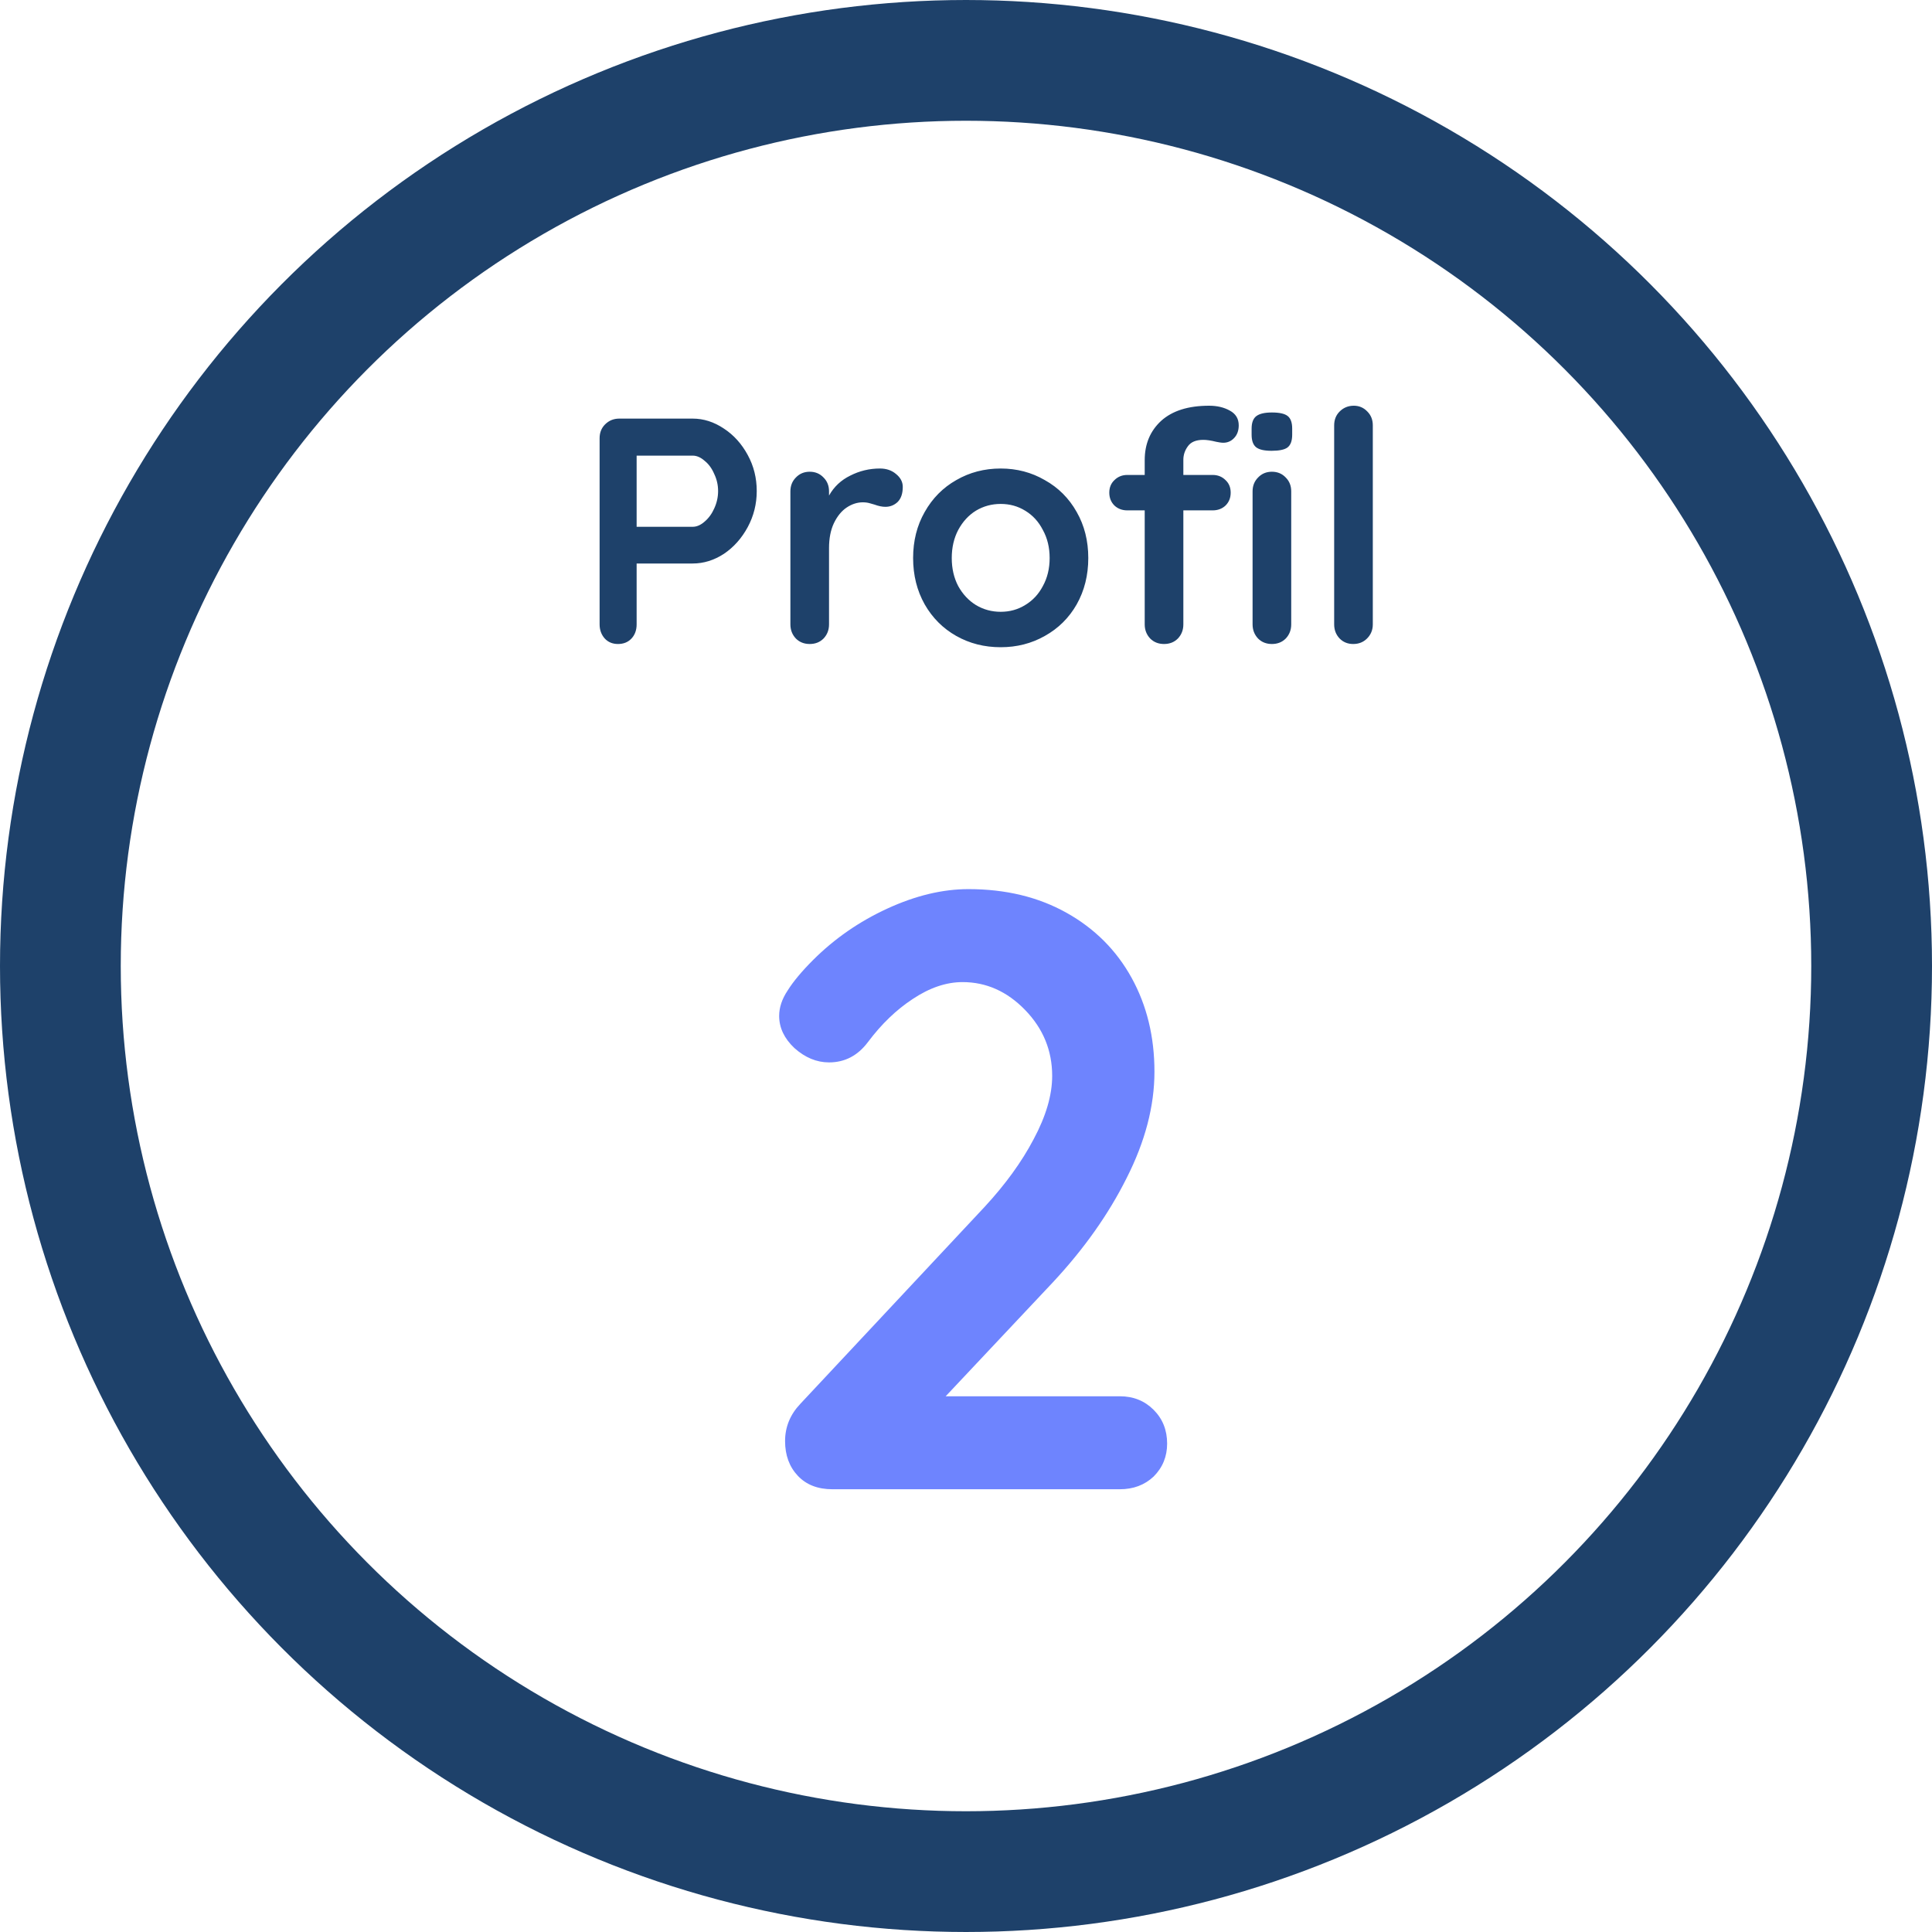 <svg width="48" height="48" viewBox="0 0 48 48" fill="none" xmlns="http://www.w3.org/2000/svg">
<path d="M17.209 10.4C17.481 10.4 17.739 10.483 17.985 10.648C18.23 10.808 18.427 11.027 18.577 11.304C18.726 11.576 18.801 11.875 18.801 12.2C18.801 12.52 18.726 12.819 18.577 13.096C18.427 13.373 18.23 13.595 17.985 13.76C17.739 13.92 17.481 14 17.209 14H15.817V15.512C15.817 15.656 15.774 15.773 15.689 15.864C15.604 15.955 15.492 16 15.353 16C15.22 16 15.11 15.955 15.025 15.864C14.94 15.768 14.897 15.651 14.897 15.512V10.888C14.897 10.749 14.942 10.635 15.033 10.544C15.129 10.448 15.246 10.4 15.385 10.4H17.209ZM17.209 13.088C17.31 13.088 17.409 13.045 17.505 12.96C17.606 12.875 17.686 12.765 17.745 12.632C17.809 12.493 17.841 12.349 17.841 12.2C17.841 12.051 17.809 11.909 17.745 11.776C17.686 11.637 17.606 11.528 17.505 11.448C17.409 11.363 17.31 11.32 17.209 11.32H15.817V13.088H17.209ZM21.861 11.64C22.021 11.64 22.154 11.685 22.261 11.776C22.373 11.867 22.429 11.973 22.429 12.096C22.429 12.261 22.387 12.387 22.301 12.472C22.216 12.552 22.114 12.592 21.997 12.592C21.917 12.592 21.826 12.573 21.725 12.536C21.709 12.531 21.672 12.52 21.613 12.504C21.56 12.488 21.501 12.48 21.437 12.48C21.299 12.48 21.165 12.523 21.037 12.608C20.909 12.693 20.802 12.824 20.717 13C20.637 13.171 20.597 13.376 20.597 13.616V15.512C20.597 15.651 20.552 15.768 20.461 15.864C20.37 15.955 20.256 16 20.117 16C19.979 16 19.864 15.955 19.773 15.864C19.683 15.768 19.637 15.651 19.637 15.512V12.208C19.637 12.069 19.683 11.955 19.773 11.864C19.864 11.768 19.979 11.72 20.117 11.72C20.256 11.72 20.37 11.768 20.461 11.864C20.552 11.955 20.597 12.069 20.597 12.208V12.312C20.72 12.093 20.896 11.928 21.125 11.816C21.355 11.699 21.6 11.64 21.861 11.64ZM27.038 13.864C27.038 14.291 26.942 14.675 26.75 15.016C26.558 15.352 26.294 15.613 25.958 15.8C25.628 15.987 25.262 16.08 24.862 16.08C24.457 16.08 24.089 15.987 23.758 15.8C23.428 15.613 23.166 15.352 22.974 15.016C22.782 14.675 22.686 14.291 22.686 13.864C22.686 13.437 22.782 13.056 22.974 12.72C23.166 12.379 23.428 12.115 23.758 11.928C24.089 11.736 24.457 11.64 24.862 11.64C25.262 11.64 25.628 11.736 25.958 11.928C26.294 12.115 26.558 12.379 26.75 12.72C26.942 13.056 27.038 13.437 27.038 13.864ZM26.078 13.864C26.078 13.603 26.022 13.371 25.91 13.168C25.804 12.96 25.657 12.8 25.47 12.688C25.289 12.576 25.086 12.52 24.862 12.52C24.638 12.52 24.433 12.576 24.246 12.688C24.065 12.8 23.918 12.96 23.806 13.168C23.7 13.371 23.646 13.603 23.646 13.864C23.646 14.125 23.7 14.357 23.806 14.56C23.918 14.763 24.065 14.92 24.246 15.032C24.433 15.144 24.638 15.2 24.862 15.2C25.086 15.2 25.289 15.144 25.47 15.032C25.657 14.92 25.804 14.763 25.91 14.56C26.022 14.357 26.078 14.125 26.078 13.864ZM29.896 10.928C29.715 10.928 29.587 10.981 29.512 11.088C29.438 11.189 29.4 11.301 29.4 11.424V11.8H30.128C30.256 11.8 30.363 11.843 30.448 11.928C30.534 12.008 30.576 12.112 30.576 12.24C30.576 12.368 30.534 12.475 30.448 12.56C30.363 12.64 30.256 12.68 30.128 12.68H29.4V15.512C29.4 15.651 29.355 15.768 29.264 15.864C29.174 15.955 29.059 16 28.92 16C28.782 16 28.667 15.955 28.576 15.864C28.486 15.768 28.44 15.651 28.44 15.512V12.68H28.008C27.88 12.68 27.774 12.64 27.688 12.56C27.603 12.475 27.56 12.368 27.56 12.24C27.56 12.112 27.603 12.008 27.688 11.928C27.774 11.843 27.88 11.8 28.008 11.8H28.44V11.432C28.44 11.032 28.576 10.707 28.848 10.456C29.126 10.205 29.523 10.08 30.04 10.08C30.238 10.08 30.408 10.12 30.552 10.2C30.702 10.28 30.776 10.403 30.776 10.568C30.776 10.696 30.739 10.8 30.664 10.88C30.59 10.96 30.499 11 30.392 11C30.366 11 30.336 10.997 30.304 10.992C30.278 10.987 30.248 10.981 30.216 10.976C30.088 10.944 29.982 10.928 29.896 10.928ZM32.08 15.512C32.08 15.651 32.035 15.768 31.944 15.864C31.854 15.955 31.739 16 31.6 16C31.462 16 31.347 15.955 31.256 15.864C31.166 15.768 31.12 15.651 31.12 15.512V12.208C31.12 12.069 31.166 11.955 31.256 11.864C31.347 11.768 31.462 11.72 31.6 11.72C31.739 11.72 31.854 11.768 31.944 11.864C32.035 11.955 32.08 12.069 32.08 12.208V15.512ZM31.592 11.2C31.411 11.2 31.283 11.171 31.208 11.112C31.134 11.053 31.096 10.949 31.096 10.8V10.648C31.096 10.499 31.136 10.395 31.216 10.336C31.296 10.277 31.424 10.248 31.6 10.248C31.787 10.248 31.918 10.277 31.992 10.336C32.067 10.395 32.104 10.499 32.104 10.648V10.8C32.104 10.955 32.064 11.061 31.984 11.12C31.91 11.173 31.779 11.2 31.592 11.2ZM34.107 15.512C34.107 15.651 34.059 15.768 33.963 15.864C33.872 15.955 33.758 16 33.619 16C33.486 16 33.373 15.955 33.283 15.864C33.192 15.768 33.147 15.651 33.147 15.512V10.568C33.147 10.429 33.192 10.315 33.283 10.224C33.379 10.128 33.496 10.08 33.635 10.08C33.768 10.08 33.88 10.128 33.971 10.224C34.062 10.315 34.107 10.429 34.107 10.568V15.512Z" fill="#1E416A"/>
<circle cx="24" cy="24" r="22.5" stroke="#1E416A" stroke-width="3"/>
<path d="M27.821 34.69C28.157 34.69 28.437 34.802 28.661 35.026C28.885 35.25 28.997 35.53 28.997 35.866C28.997 36.188 28.885 36.461 28.661 36.685C28.437 36.895 28.157 37 27.821 37H20.681C20.317 37 20.03 36.888 19.82 36.664C19.61 36.44 19.505 36.153 19.505 35.803C19.505 35.453 19.631 35.145 19.883 34.879L24.461 29.986C24.979 29.426 25.385 28.866 25.679 28.306C25.987 27.732 26.141 27.207 26.141 26.731C26.141 26.101 25.917 25.555 25.469 25.093C25.021 24.631 24.503 24.4 23.915 24.4C23.509 24.4 23.096 24.54 22.676 24.82C22.27 25.086 21.899 25.443 21.563 25.891C21.311 26.227 20.989 26.395 20.597 26.395C20.289 26.395 20.002 26.276 19.736 26.038C19.484 25.8 19.358 25.534 19.358 25.24C19.358 25.03 19.428 24.82 19.568 24.61C19.708 24.386 19.918 24.134 20.198 23.854C20.73 23.322 21.346 22.895 22.046 22.573C22.746 22.251 23.418 22.09 24.062 22.09C24.986 22.09 25.798 22.286 26.498 22.678C27.198 23.07 27.737 23.609 28.115 24.295C28.493 24.981 28.682 25.758 28.682 26.626C28.682 27.48 28.451 28.362 27.989 29.272C27.541 30.168 26.932 31.029 26.162 31.855L23.495 34.69H27.821Z" fill="#6E84FE"/>
</svg>
